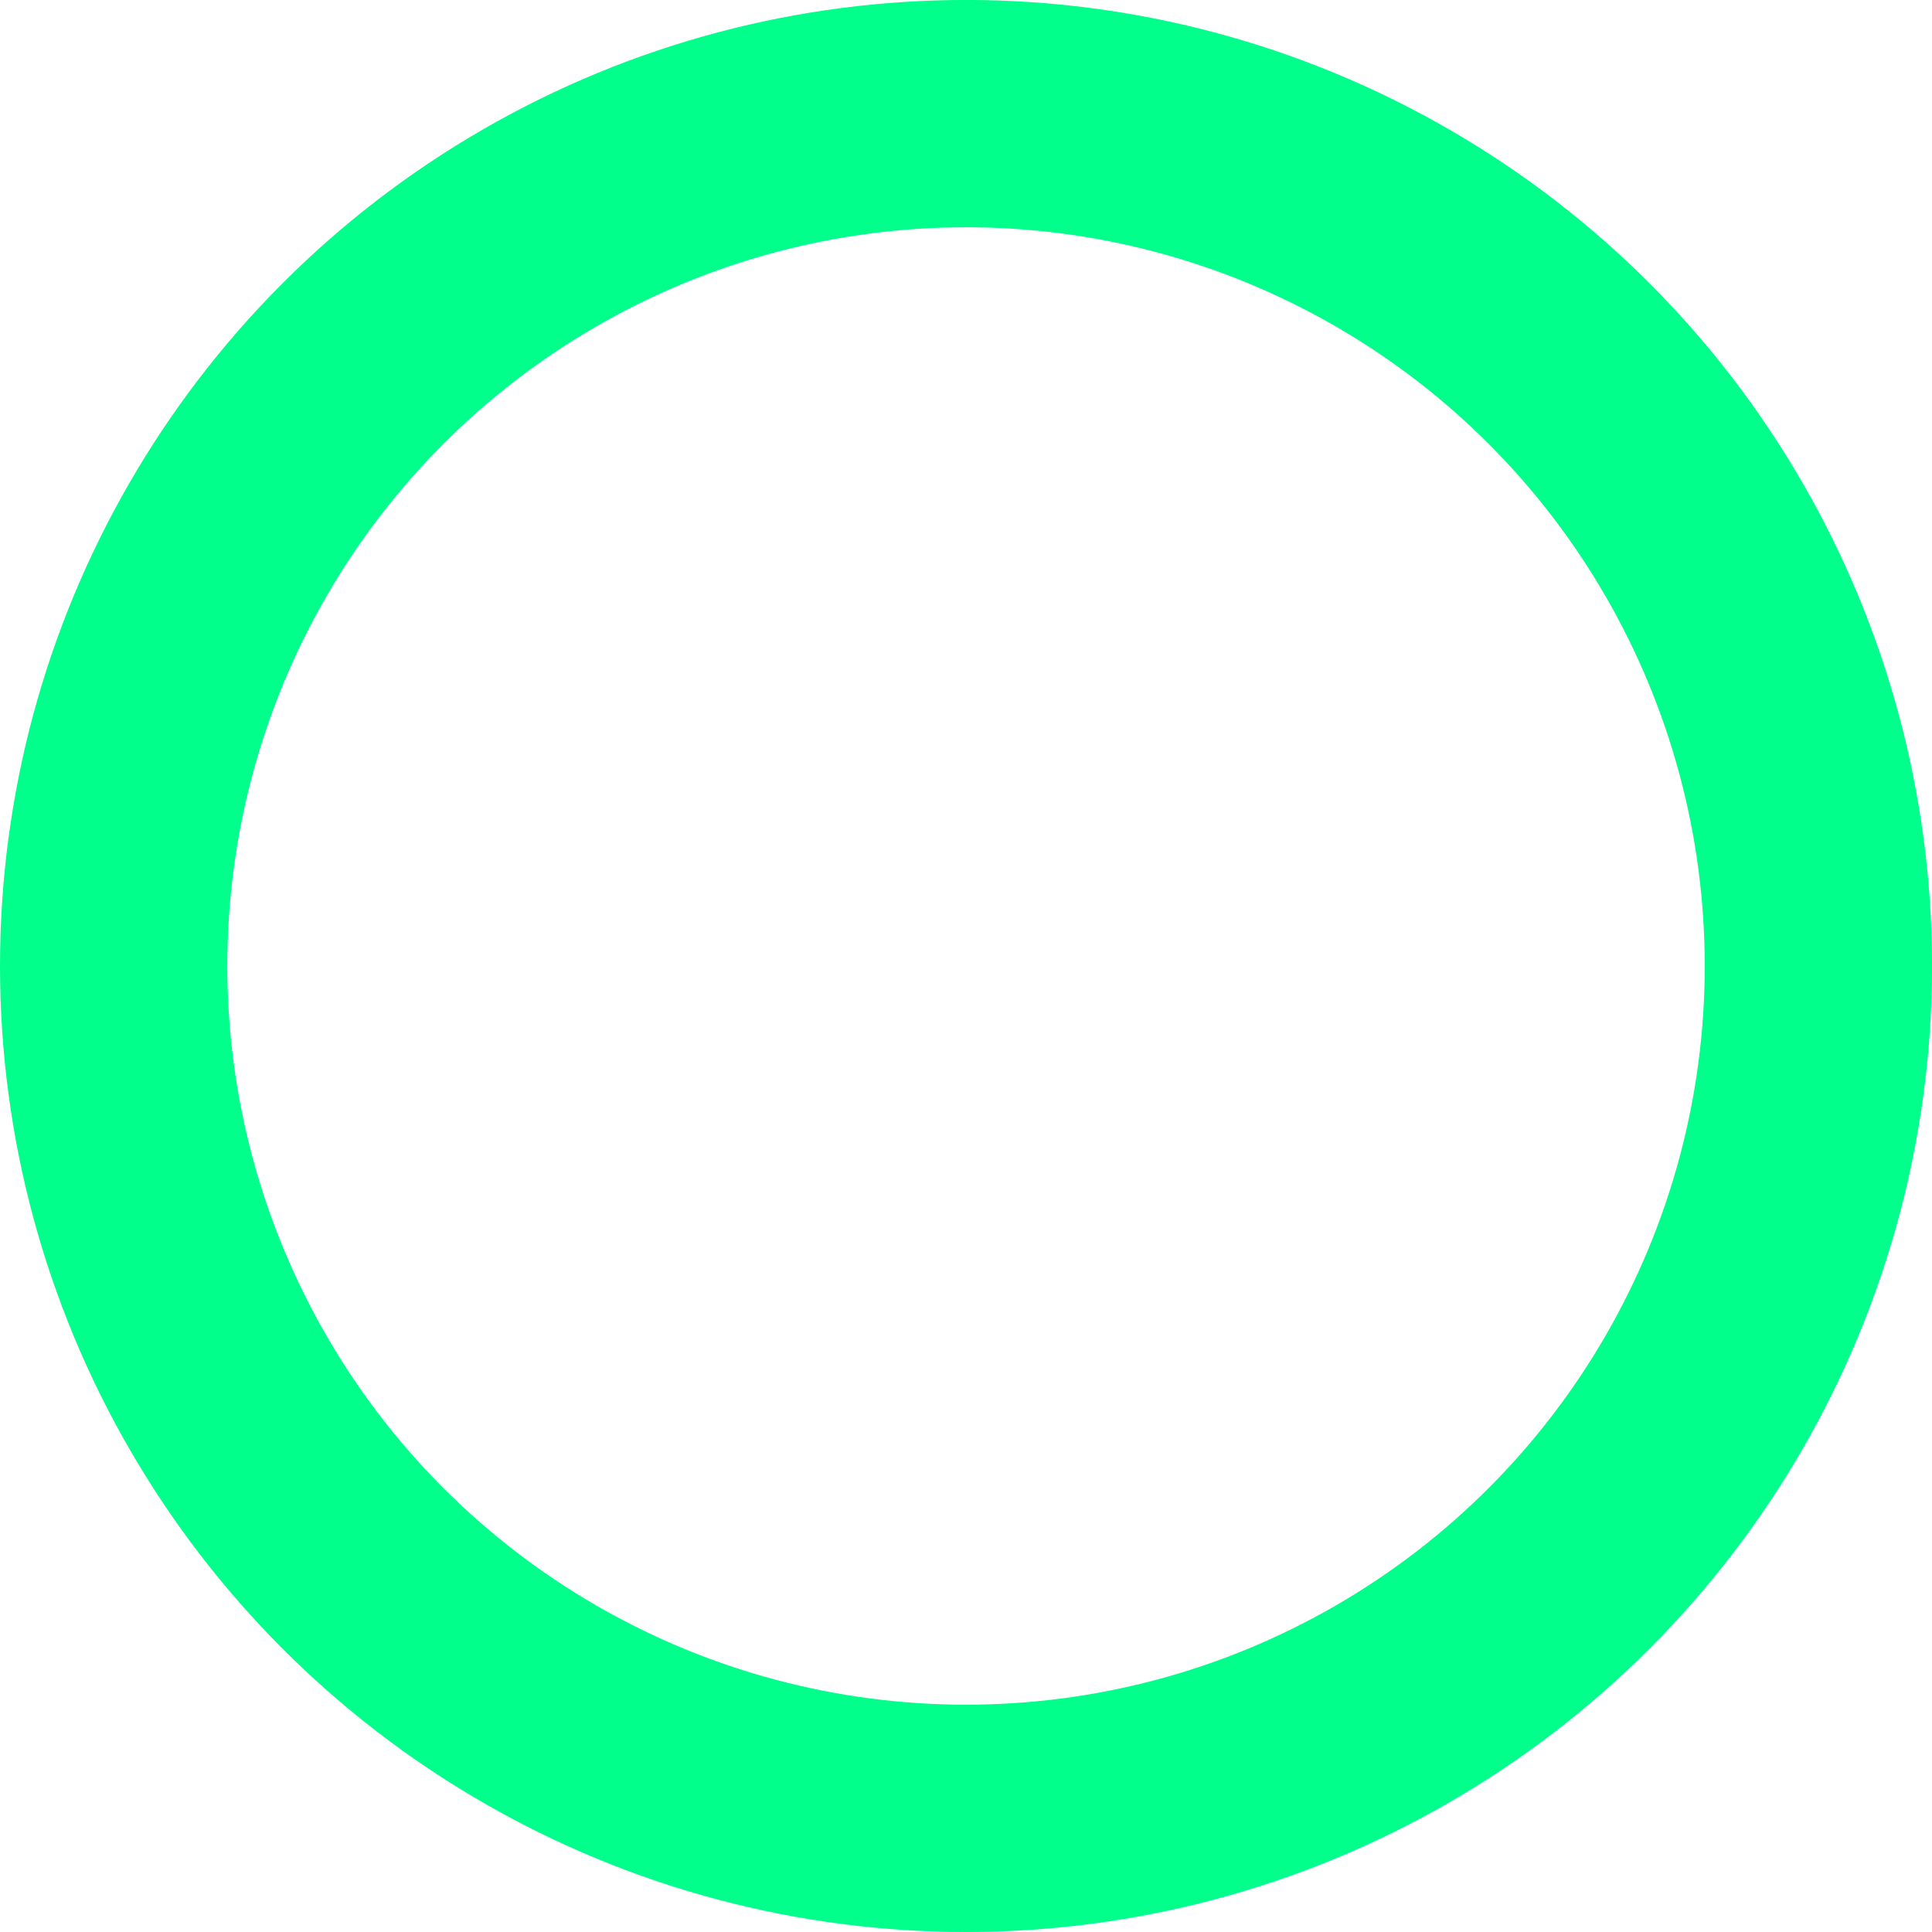 <?xml version="1.0" encoding="UTF-8" standalone="no"?>
<!-- Created with Inkscape (http://www.inkscape.org/) -->

<svg
   width="170"
   height="170"
   viewBox="0 0 44.979 44.979"
   version="1.1"
   id="svg5"
   inkscape:version="1.1.1 (3bf5ae0d25, 2021-09-20, custom)"
   sodipodi:docname="ranking-A.svg"
   xmlns:inkscape="http://www.inkscape.org/namespaces/inkscape"
   xmlns:sodipodi="http://sodipodi.sourceforge.net/DTD/sodipodi-0.dtd"
   xmlns="http://www.w3.org/2000/svg"
   xmlns:svg="http://www.w3.org/2000/svg">
  <sodipodi:namedview
     id="namedview7"
     pagecolor="#505050"
     bordercolor="#eeeeee"
     borderopacity="1"
     inkscape:pageshadow="0"
     inkscape:pageopacity="0"
     inkscape:pagecheckerboard="0"
     inkscape:document-units="mm"
     showgrid="false"
     units="px"
     width="32px"
     inkscape:snap-bbox="true"
     inkscape:bbox-nodes="true"
     inkscape:snap-bbox-midpoints="false"
     inkscape:snap-page="true"
     inkscape:zoom="2.0926202"
     inkscape:cx="57.344376"
     inkscape:cy="72.15834"
     inkscape:window-width="1920"
     inkscape:window-height="1007"
     inkscape:window-x="0"
     inkscape:window-y="0"
     inkscape:window-maximized="1"
     inkscape:current-layer="layer1"
     inkscape:snap-bbox-edge-midpoints="false"
     showguides="false"
     fit-margin-top="0"
     fit-margin-left="0"
     fit-margin-right="0"
     fit-margin-bottom="0"
     inkscape:snap-nodes="true"
     inkscape:bbox-paths="true"
     inkscape:snap-intersection-paths="true"
     inkscape:snap-object-midpoints="true" />
  <defs
     id="defs2">
    <filter
       style="color-interpolation-filters:sRGB"
       inkscape:label="Blur"
       id="filter826"
       x="-0.188"
       y="-0.188"
       width="1.375"
       height="1.375">
      <feGaussianBlur
         stdDeviation="2 2"
         result="blur"
         id="feGaussianBlur824" />
    </filter>
  </defs>
  <g
     inkscape:label="Layer 1"
     inkscape:groupmode="layer"
     id="layer1"
     transform="translate(-9.5367431e-7,-3.969)">
    <circle
       style="fill:none;fill-opacity:1;stroke:#00ff8b;stroke-width:5.292;stroke-linecap:round;stroke-linejoin:round;stroke-opacity:1"
       id="path1108"
       cx="22.49"
       cy="26.458"
       r="19.844" />
  </g>
</svg>
